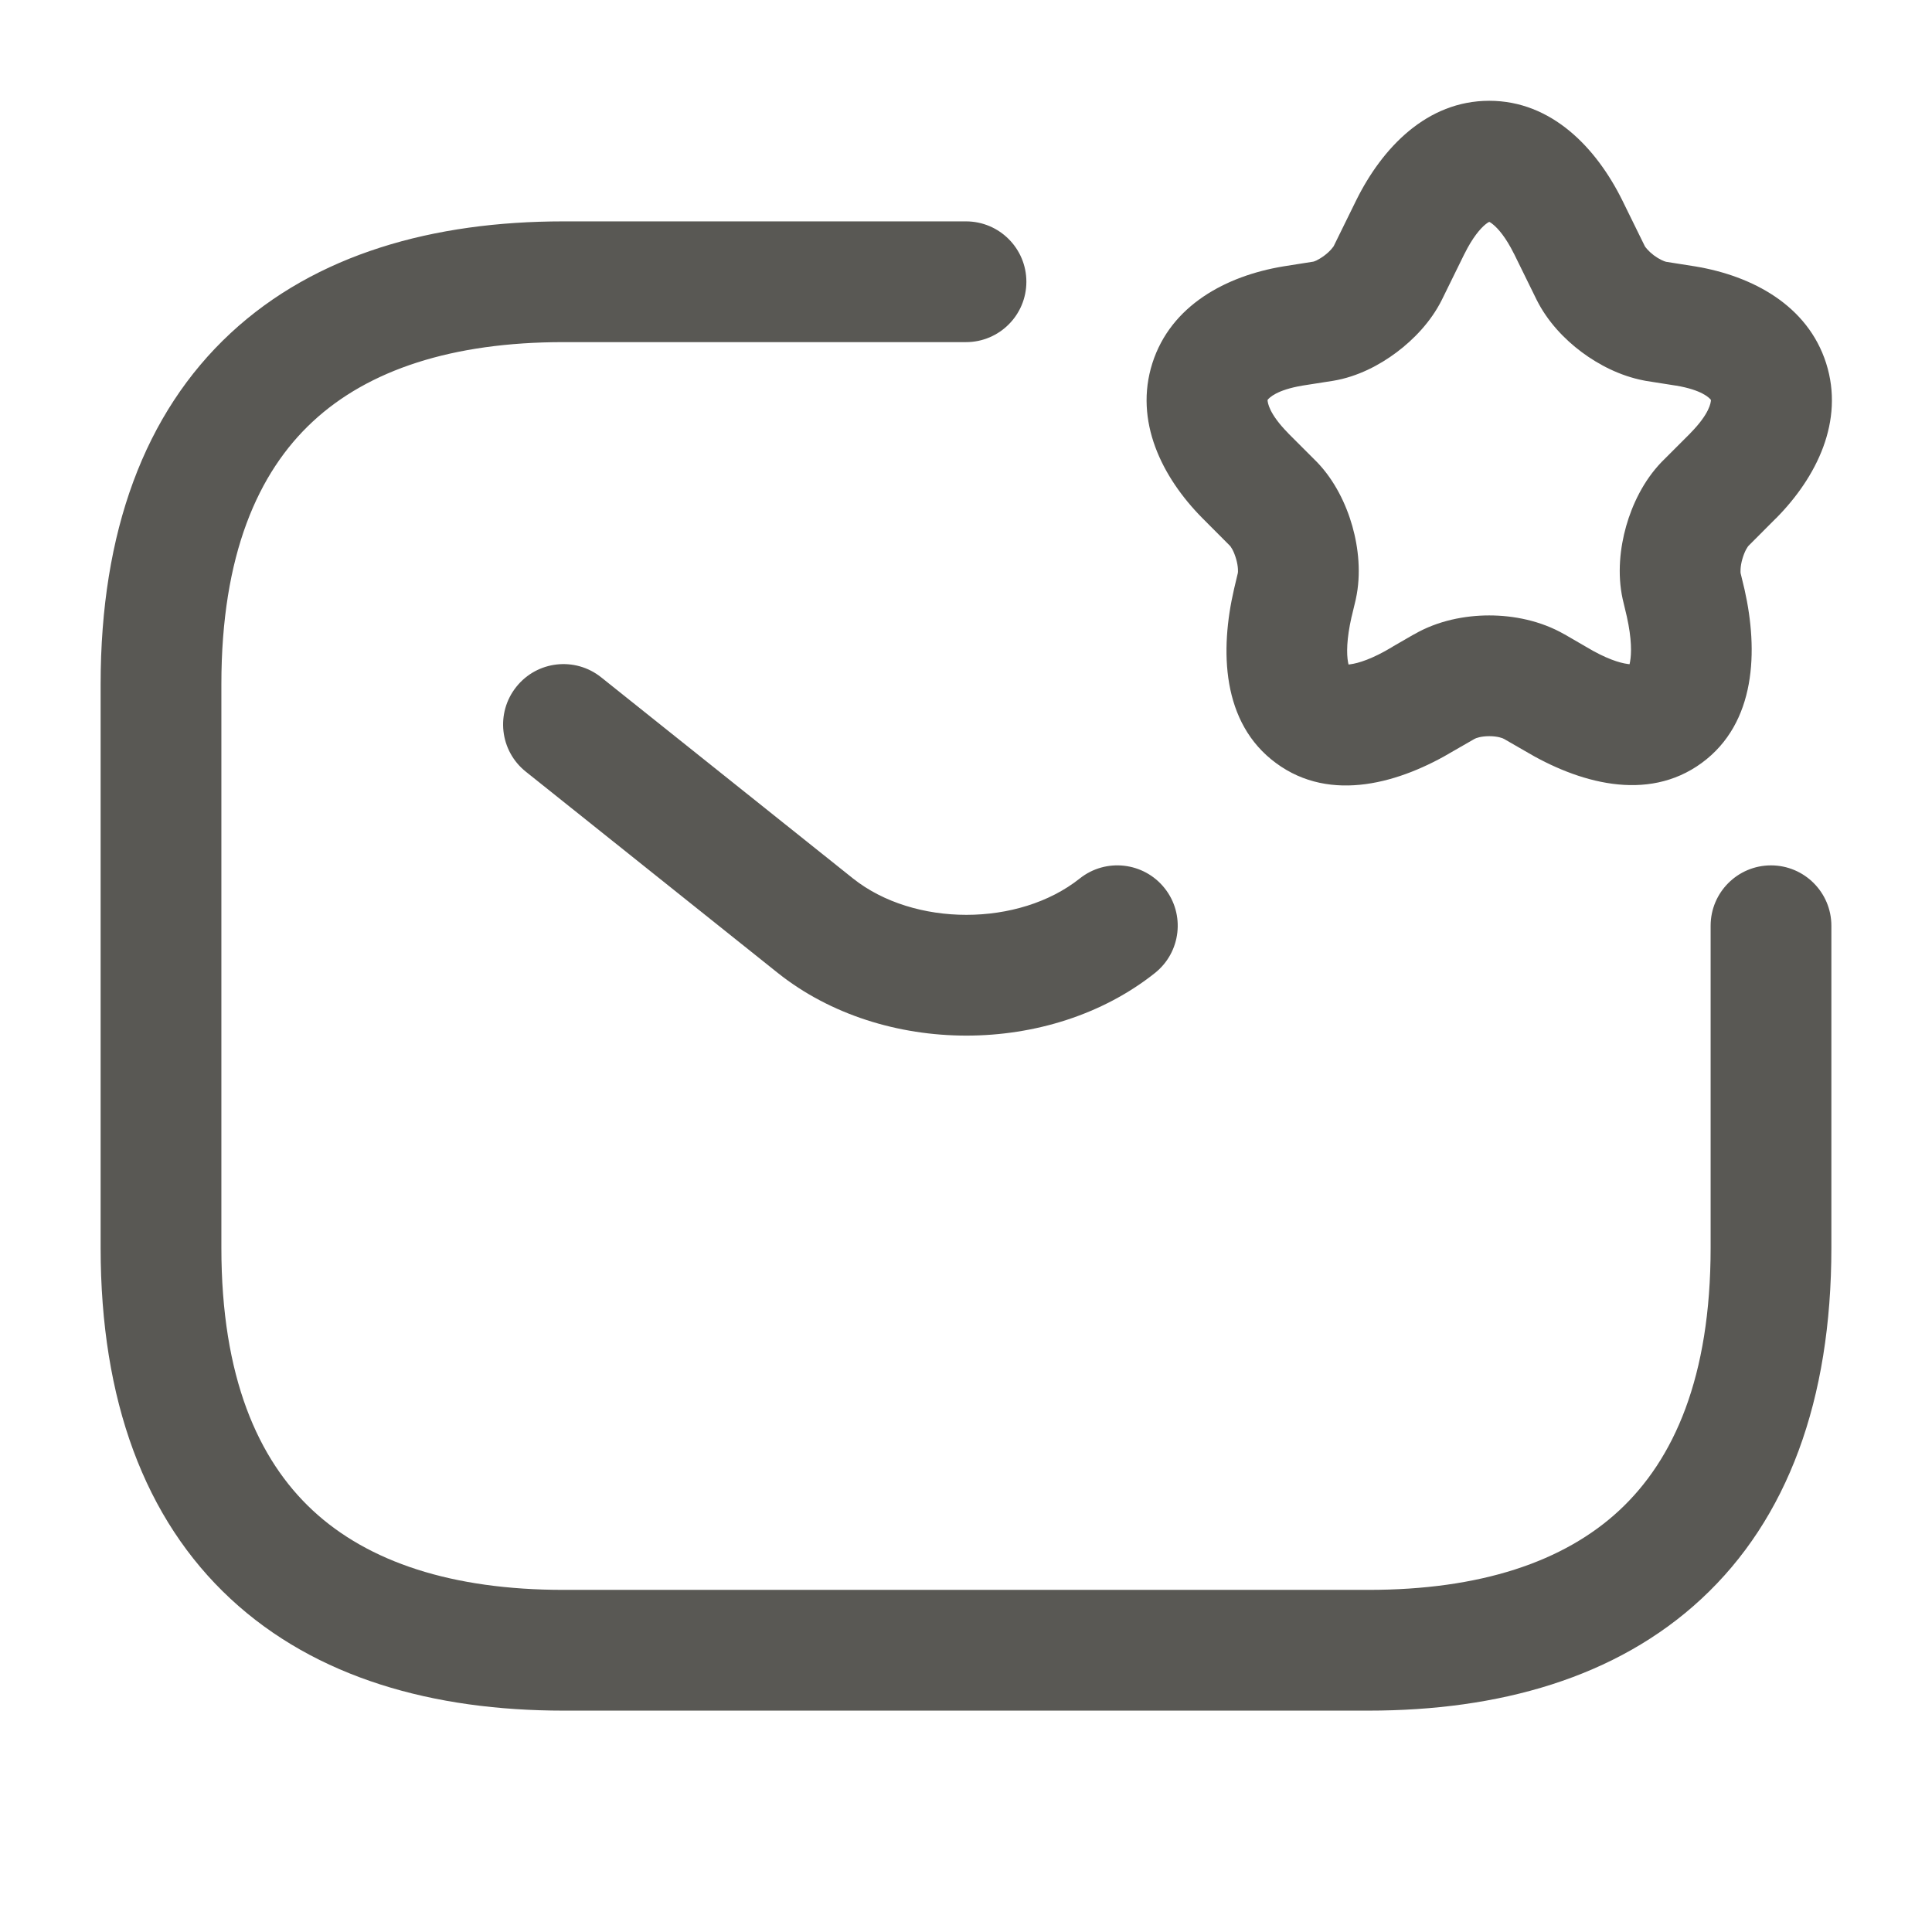 <svg width="24" height="24" viewBox="0 0 24 24" fill="none" xmlns="http://www.w3.org/2000/svg">
<path fill-rule="evenodd" clip-rule="evenodd" d="M18.193 3.152C18.192 3.152 18.192 3.153 18.192 3.153L17.911 3.725C17.776 3.996 17.561 4.218 17.35 4.376C17.14 4.534 16.865 4.68 16.563 4.73L16.557 4.731L16.18 4.79C15.859 4.844 15.767 4.941 15.746 4.968C15.747 5.002 15.764 5.14 16.002 5.381C16.003 5.382 16.003 5.382 16.003 5.383L16.35 5.73L16.361 5.741C16.583 5.972 16.723 6.267 16.799 6.535C16.875 6.803 16.911 7.128 16.843 7.44L16.84 7.454L16.791 7.659C16.791 7.66 16.79 7.661 16.79 7.661C16.726 7.941 16.727 8.125 16.746 8.227C16.748 8.238 16.75 8.247 16.752 8.255C16.759 8.254 16.766 8.253 16.774 8.252C16.874 8.239 17.047 8.186 17.293 8.038L17.305 8.03L17.563 7.881C17.564 7.881 17.564 7.881 17.565 7.881C17.86 7.709 18.2 7.645 18.5 7.645C18.8 7.645 19.14 7.71 19.436 7.881C19.436 7.881 19.436 7.881 19.437 7.881L19.706 8.037C19.949 8.183 20.12 8.235 20.219 8.248C20.228 8.249 20.236 8.25 20.243 8.251C20.245 8.242 20.247 8.232 20.249 8.221C20.268 8.12 20.271 7.937 20.209 7.659L20.157 7.44C20.089 7.128 20.125 6.803 20.201 6.535C20.277 6.267 20.417 5.972 20.639 5.741L20.65 5.73L20.997 5.383C20.997 5.382 20.997 5.382 20.998 5.381C21.236 5.14 21.253 5.002 21.254 4.968C21.233 4.941 21.141 4.844 20.82 4.79C20.819 4.79 20.818 4.79 20.817 4.79L20.443 4.731C20.434 4.729 20.426 4.728 20.418 4.726C20.127 4.67 19.86 4.532 19.647 4.373C19.435 4.215 19.224 3.995 19.089 3.725L19.087 3.721L18.808 3.153C18.808 3.153 18.808 3.152 18.807 3.152C18.706 2.948 18.61 2.839 18.547 2.788C18.526 2.77 18.51 2.76 18.5 2.756C18.49 2.76 18.474 2.77 18.452 2.788C18.39 2.839 18.294 2.948 18.193 3.152ZM18.5 1.252C19.276 1.252 19.83 1.837 20.152 2.487L20.153 2.489L20.431 3.055C20.431 3.054 20.431 3.055 20.431 3.055C20.431 3.055 20.432 3.057 20.433 3.058C20.434 3.06 20.436 3.063 20.438 3.067C20.444 3.074 20.451 3.084 20.462 3.096C20.483 3.12 20.511 3.146 20.545 3.172C20.614 3.223 20.672 3.246 20.696 3.252L21.063 3.31C21.768 3.428 22.455 3.792 22.685 4.512C22.913 5.23 22.568 5.927 22.064 6.437L22.06 6.44L21.72 6.781C21.718 6.783 21.716 6.786 21.712 6.791C21.706 6.799 21.699 6.811 21.69 6.827C21.673 6.859 21.657 6.9 21.644 6.945C21.631 6.99 21.624 7.033 21.622 7.068C21.62 7.097 21.622 7.114 21.622 7.118L21.672 7.326C21.841 8.078 21.818 8.981 21.139 9.478C20.458 9.976 19.596 9.719 18.94 9.327L18.685 9.18L18.683 9.179C18.669 9.17 18.604 9.145 18.5 9.145C18.396 9.145 18.331 9.17 18.317 9.179L18.315 9.18L18.061 9.326C17.401 9.723 16.534 9.983 15.852 9.48C15.171 8.98 15.155 8.073 15.329 7.321L15.33 7.316L15.377 7.118C15.378 7.114 15.38 7.097 15.378 7.068C15.376 7.033 15.369 6.99 15.356 6.945C15.343 6.9 15.327 6.859 15.31 6.827C15.301 6.811 15.294 6.799 15.288 6.791C15.284 6.786 15.282 6.783 15.28 6.781L14.937 6.437C14.432 5.927 14.087 5.23 14.315 4.512C14.545 3.792 15.232 3.428 15.937 3.31L15.943 3.309L16.316 3.25C16.317 3.25 16.33 3.246 16.353 3.236C16.381 3.222 16.415 3.202 16.45 3.176C16.485 3.15 16.515 3.122 16.537 3.097C16.548 3.084 16.556 3.074 16.562 3.066C16.566 3.06 16.568 3.056 16.569 3.055L16.847 2.489L16.848 2.487C17.17 1.837 17.724 1.252 18.5 1.252ZM3.885 5.237C3.205 5.868 2.75 6.893 2.75 8.5V15.5C2.75 17.107 3.205 18.131 3.885 18.763C4.575 19.404 5.615 19.75 7 19.75H17C18.385 19.75 19.425 19.404 20.115 18.763C20.795 18.131 21.25 17.107 21.25 15.5V11.5C21.25 11.086 21.586 10.75 22 10.75C22.414 10.75 22.75 11.086 22.75 11.5V15.5C22.75 17.393 22.205 18.869 21.135 19.862C20.075 20.846 18.615 21.25 17 21.25H7C5.385 21.25 3.925 20.846 2.865 19.862C1.795 18.869 1.25 17.393 1.25 15.5V8.5C1.25 6.607 1.795 5.132 2.865 4.138C3.925 3.154 5.385 2.75 7 2.75H12C12.414 2.75 12.75 3.086 12.75 3.5C12.75 3.914 12.414 4.25 12 4.25H7C5.615 4.25 4.575 4.596 3.885 5.237ZM6.414 8.532C6.672 8.208 7.144 8.155 7.468 8.414L10.597 10.913C10.597 10.913 10.597 10.913 10.597 10.913C11.354 11.515 12.656 11.515 13.413 10.913C13.737 10.655 14.209 10.709 14.467 11.033C14.725 11.357 14.671 11.829 14.347 12.087C13.044 13.124 10.966 13.124 9.663 12.087L6.532 9.586C6.208 9.328 6.155 8.856 6.414 8.532Z" fill="#595854"/>
</svg>
